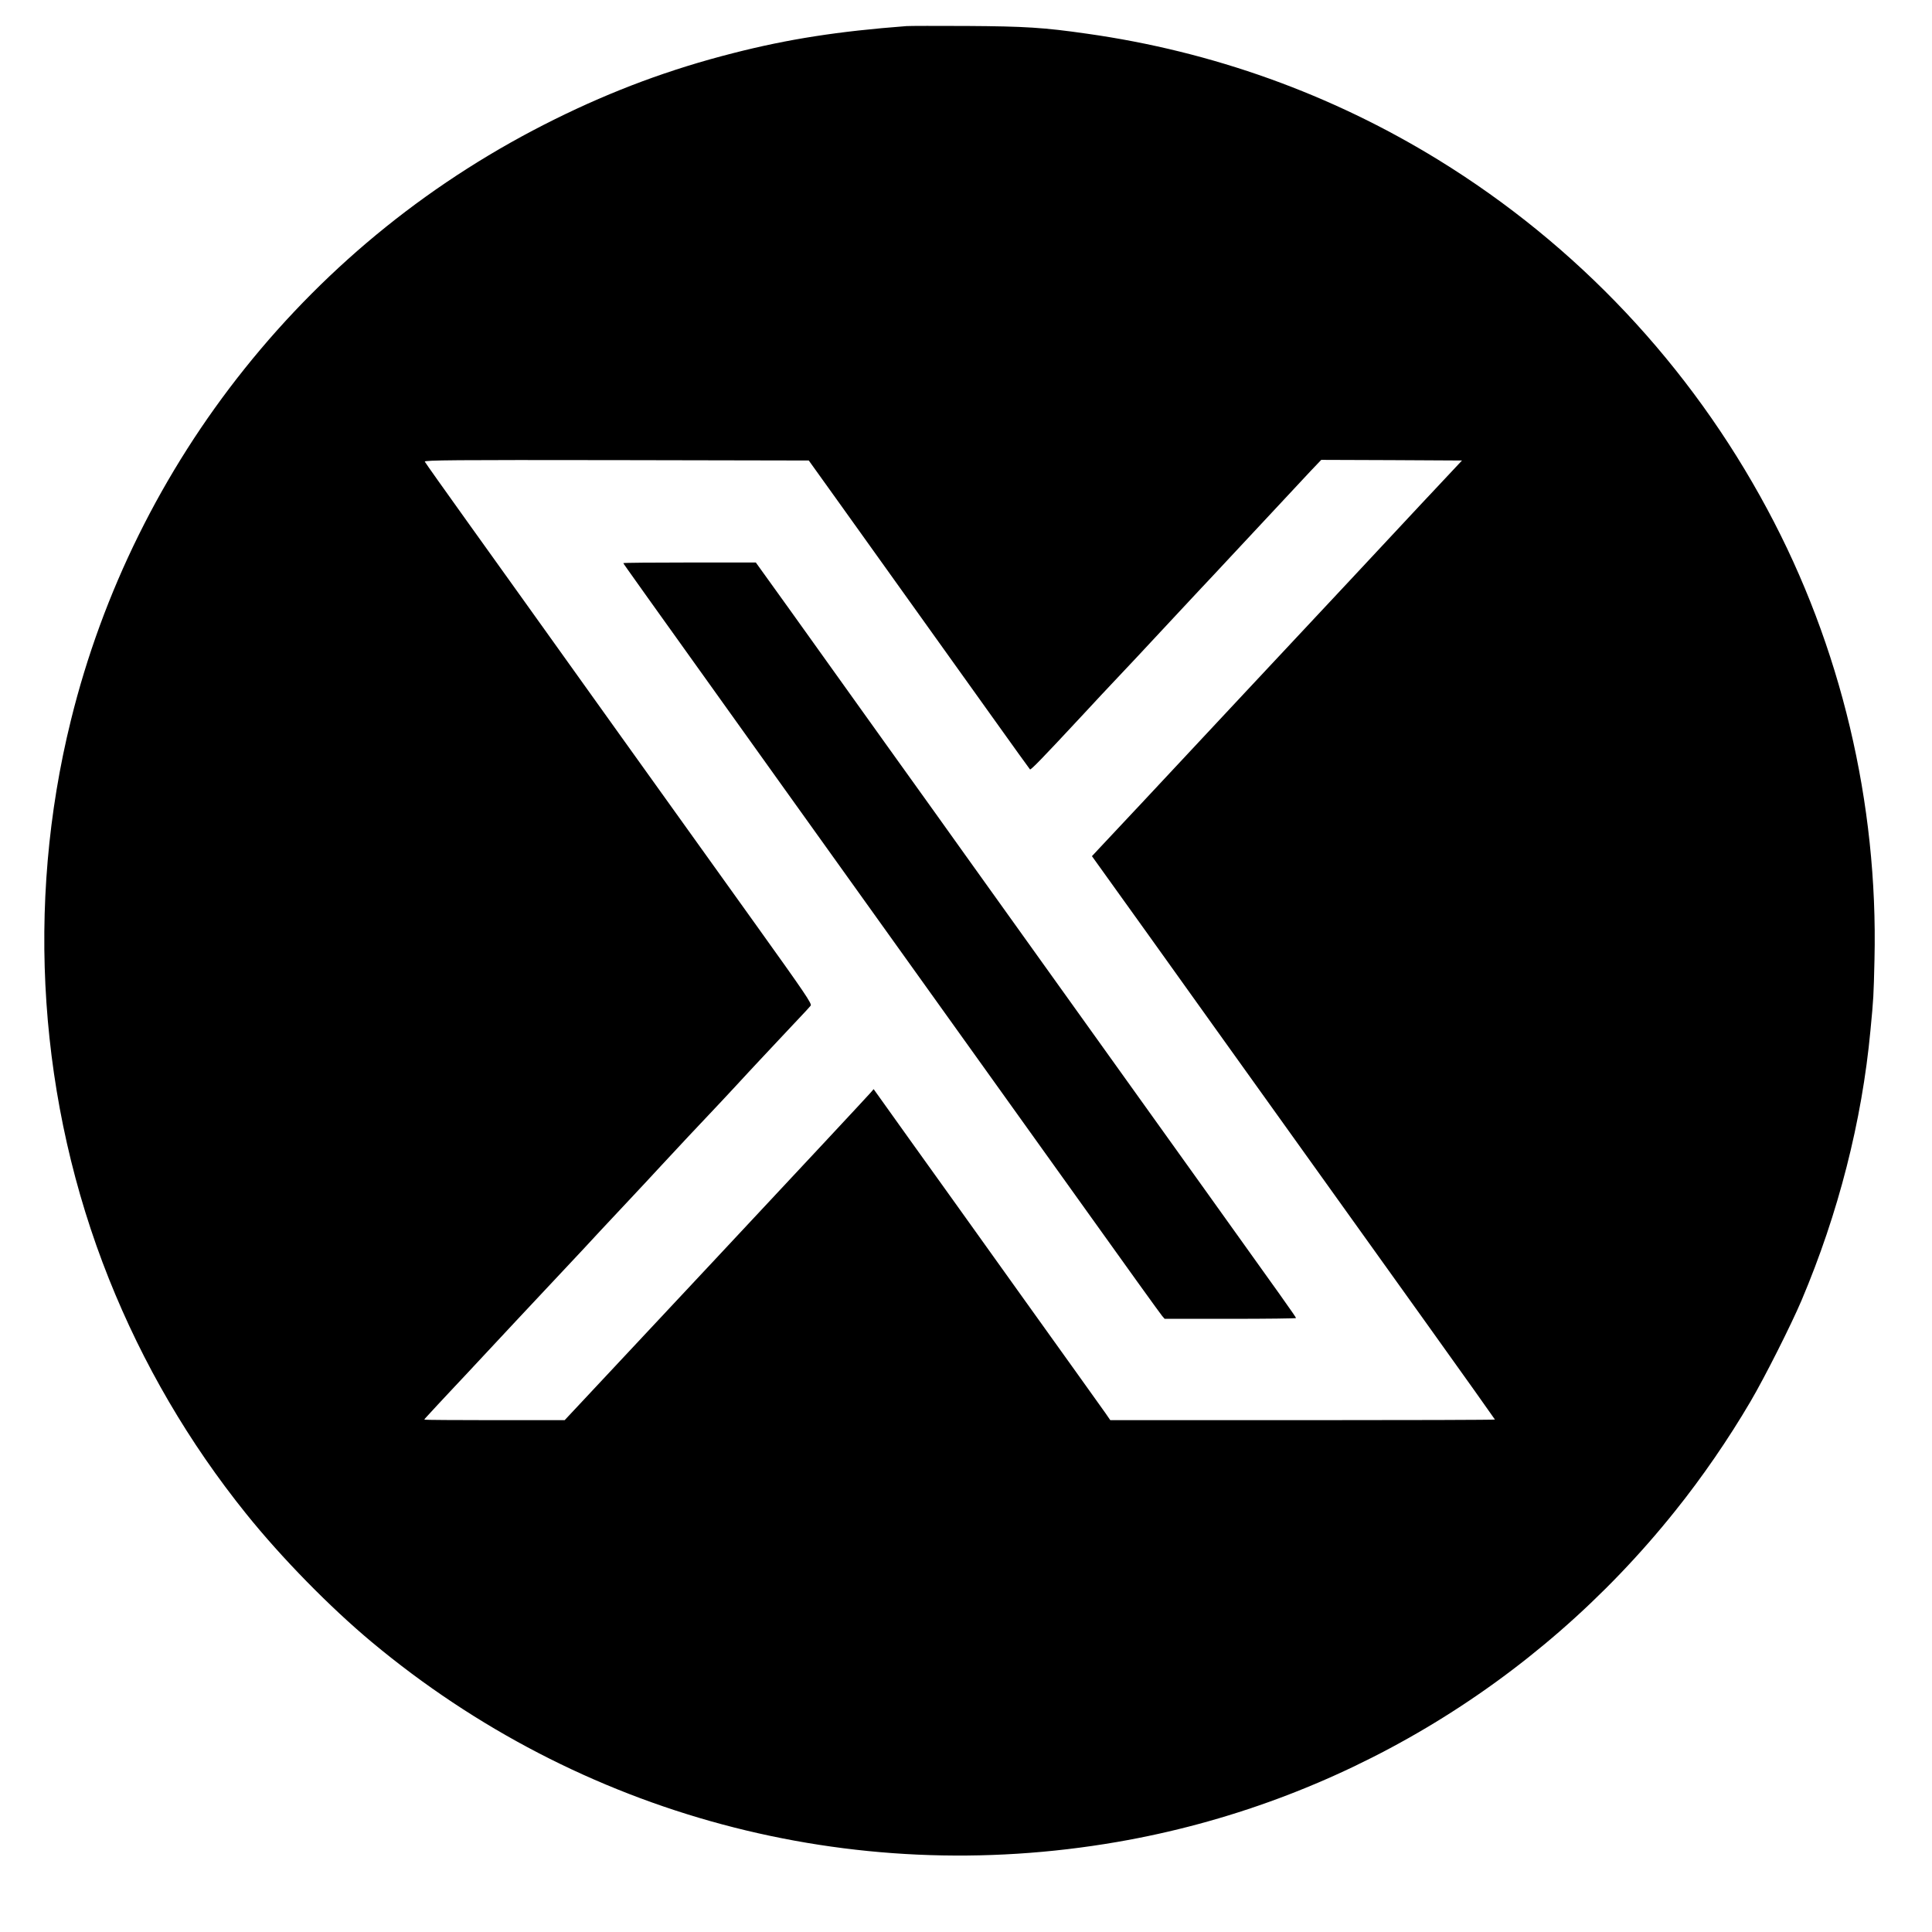 <?xml version="1.0" standalone="no"?>
<!DOCTYPE svg PUBLIC "-//W3C//DTD SVG 20010904//EN"
 "http://www.w3.org/TR/2001/REC-SVG-20010904/DTD/svg10.dtd">
<svg version="1.0" xmlns="http://www.w3.org/2000/svg"
 width="1525pt" height="1525pt" viewBox="0 0 1525 1525"
 preserveAspectRatio="xMidYMid meet">

<g transform="translate(0,1525) scale(0.1,-0.1)"
fill="#000000" stroke="none">
<path d="M7155 15044 c-538 -41 -933 -102 -1370 -214 -495 -126 -944 -293
-1403 -520 -959 -474 -1785 -1138 -2451 -1970 -652 -815 -1122 -1764 -1371
-2774 -361 -1458 -255 -3021 300 -4411 268 -671 631 -1292 1084 -1855 280
-348 659 -735 991 -1012 1643 -1370 3776 -1942 5885 -1577 1731 299 3298 1229
4404 2614 212 264 420 567 592 860 112 190 321 605 404 800 291 687 477 1415
544 2130 25 261 25 268 32 560 29 1237 -265 2474 -846 3555 -611 1139 -1504
2086 -2598 2759 -845 519 -1780 855 -2772 995 -341 49 -489 58 -945 61 -236 1
-452 1 -480 -1z m-495 -3814 c768 -1074 905 -1266 1173 -1640 159 -223 293
-409 297 -413 6 -7 92 81 410 423 124 134 152 164 431 460 80 85 210 225 289
310 79 85 180 193 224 240 45 47 137 146 206 220 69 74 227 243 350 375 123
132 261 279 306 328 l83 87 555 -2 556 -3 -333 -355 c-182 -196 -813 -871
-1402 -1500 -588 -630 -1096 -1173 -1128 -1206 l-58 -62 454 -633 c249 -349
727 -1016 1062 -1484 335 -467 846 -1182 1137 -1588 290 -405 528 -740 528
-742 0 -3 -683 -5 -1518 -5 l-1518 0 -40 58 c-22 31 -314 440 -649 907 -334
468 -737 1030 -894 1249 l-285 399 -26 -30 c-14 -17 -562 -605 -1219 -1307
l-1194 -1276 -553 0 c-305 0 -554 2 -554 4 0 3 6 11 13 18 25 28 144 156 222
239 44 46 136 145 205 219 179 192 390 418 580 620 90 96 191 204 225 240 33
36 96 104 140 151 141 150 329 351 354 378 25 28 212 228 345 371 44 47 118
126 165 175 48 50 140 149 206 220 66 72 154 166 195 210 42 44 109 116 150
160 41 44 111 118 155 165 45 47 87 93 94 102 11 15 -44 96 -430 635 -243 340
-726 1014 -1073 1498 -346 484 -684 957 -751 1050 -67 94 -271 379 -454 634
-183 255 -335 470 -338 477 -4 12 230 14 1513 12 l1518 -3 276 -385z"/>
<path d="M4920 10805 c0 -4 117 -168 1206 -1690 1499 -2093 1824 -2547 2409
-3365 340 -476 627 -875 638 -887 l20 -23 519 0 c285 0 518 3 518 6 0 8 -102
151 -720 1014 -266 371 -527 736 -580 810 -53 74 -336 470 -630 880 -293 410
-599 837 -680 950 -80 113 -364 509 -630 880 -266 371 -605 845 -753 1053
l-271 377 -523 0 c-288 0 -523 -2 -523 -5z"/>
</g>
</svg>
